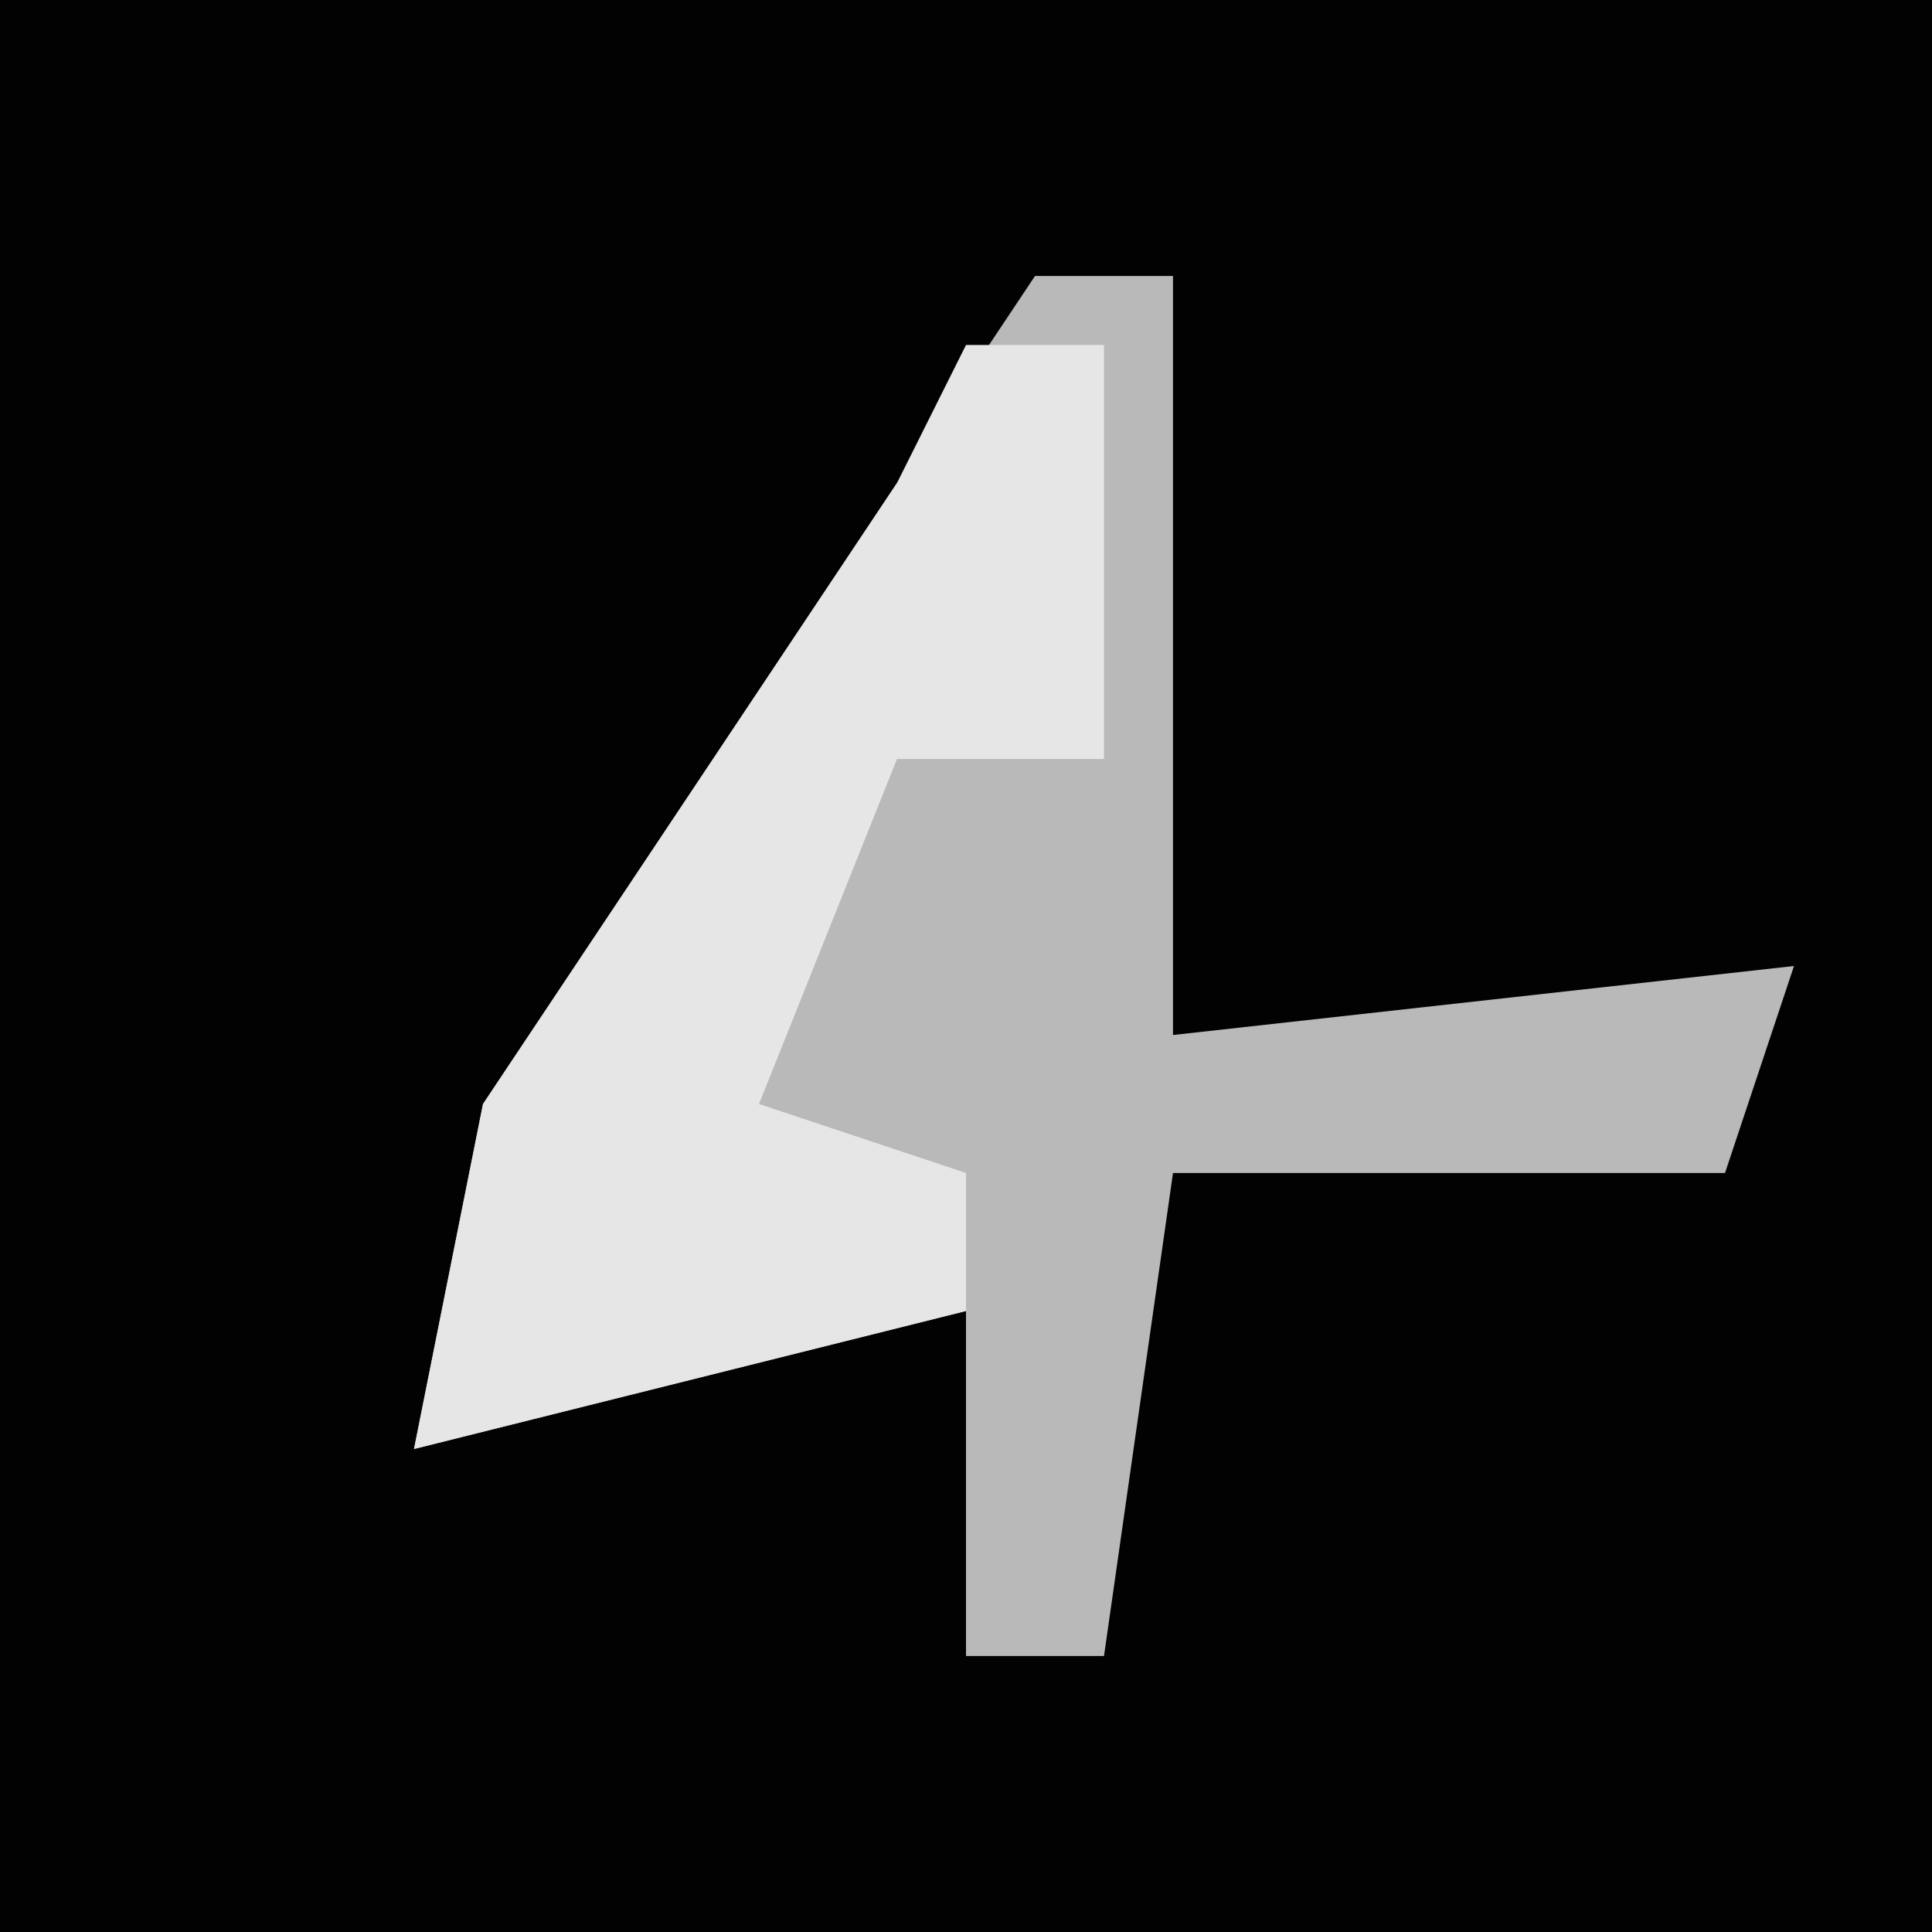 <?xml version="1.0" encoding="UTF-8"?>
<svg version="1.1" xmlns="http://www.w3.org/2000/svg" width="28" height="28">
<path d="M0,0 L28,0 L28,28 L0,28 Z " fill="#020202" transform="translate(0,0)"/>
<path d="M0,0 L2,0 L2,11 L11,10 L10,13 L2,13 L1,20 L-1,20 L-1,15 L-9,17 L-8,12 L-2,3 Z " fill="#B9B9B9" transform="translate(15,4)"/>
<path d="M0,0 L2,0 L2,6 L-1,6 L-3,11 L0,12 L0,14 L-8,16 L-7,11 L-1,2 Z " fill="#E6E6E6" transform="translate(14,5)"/>
</svg>
